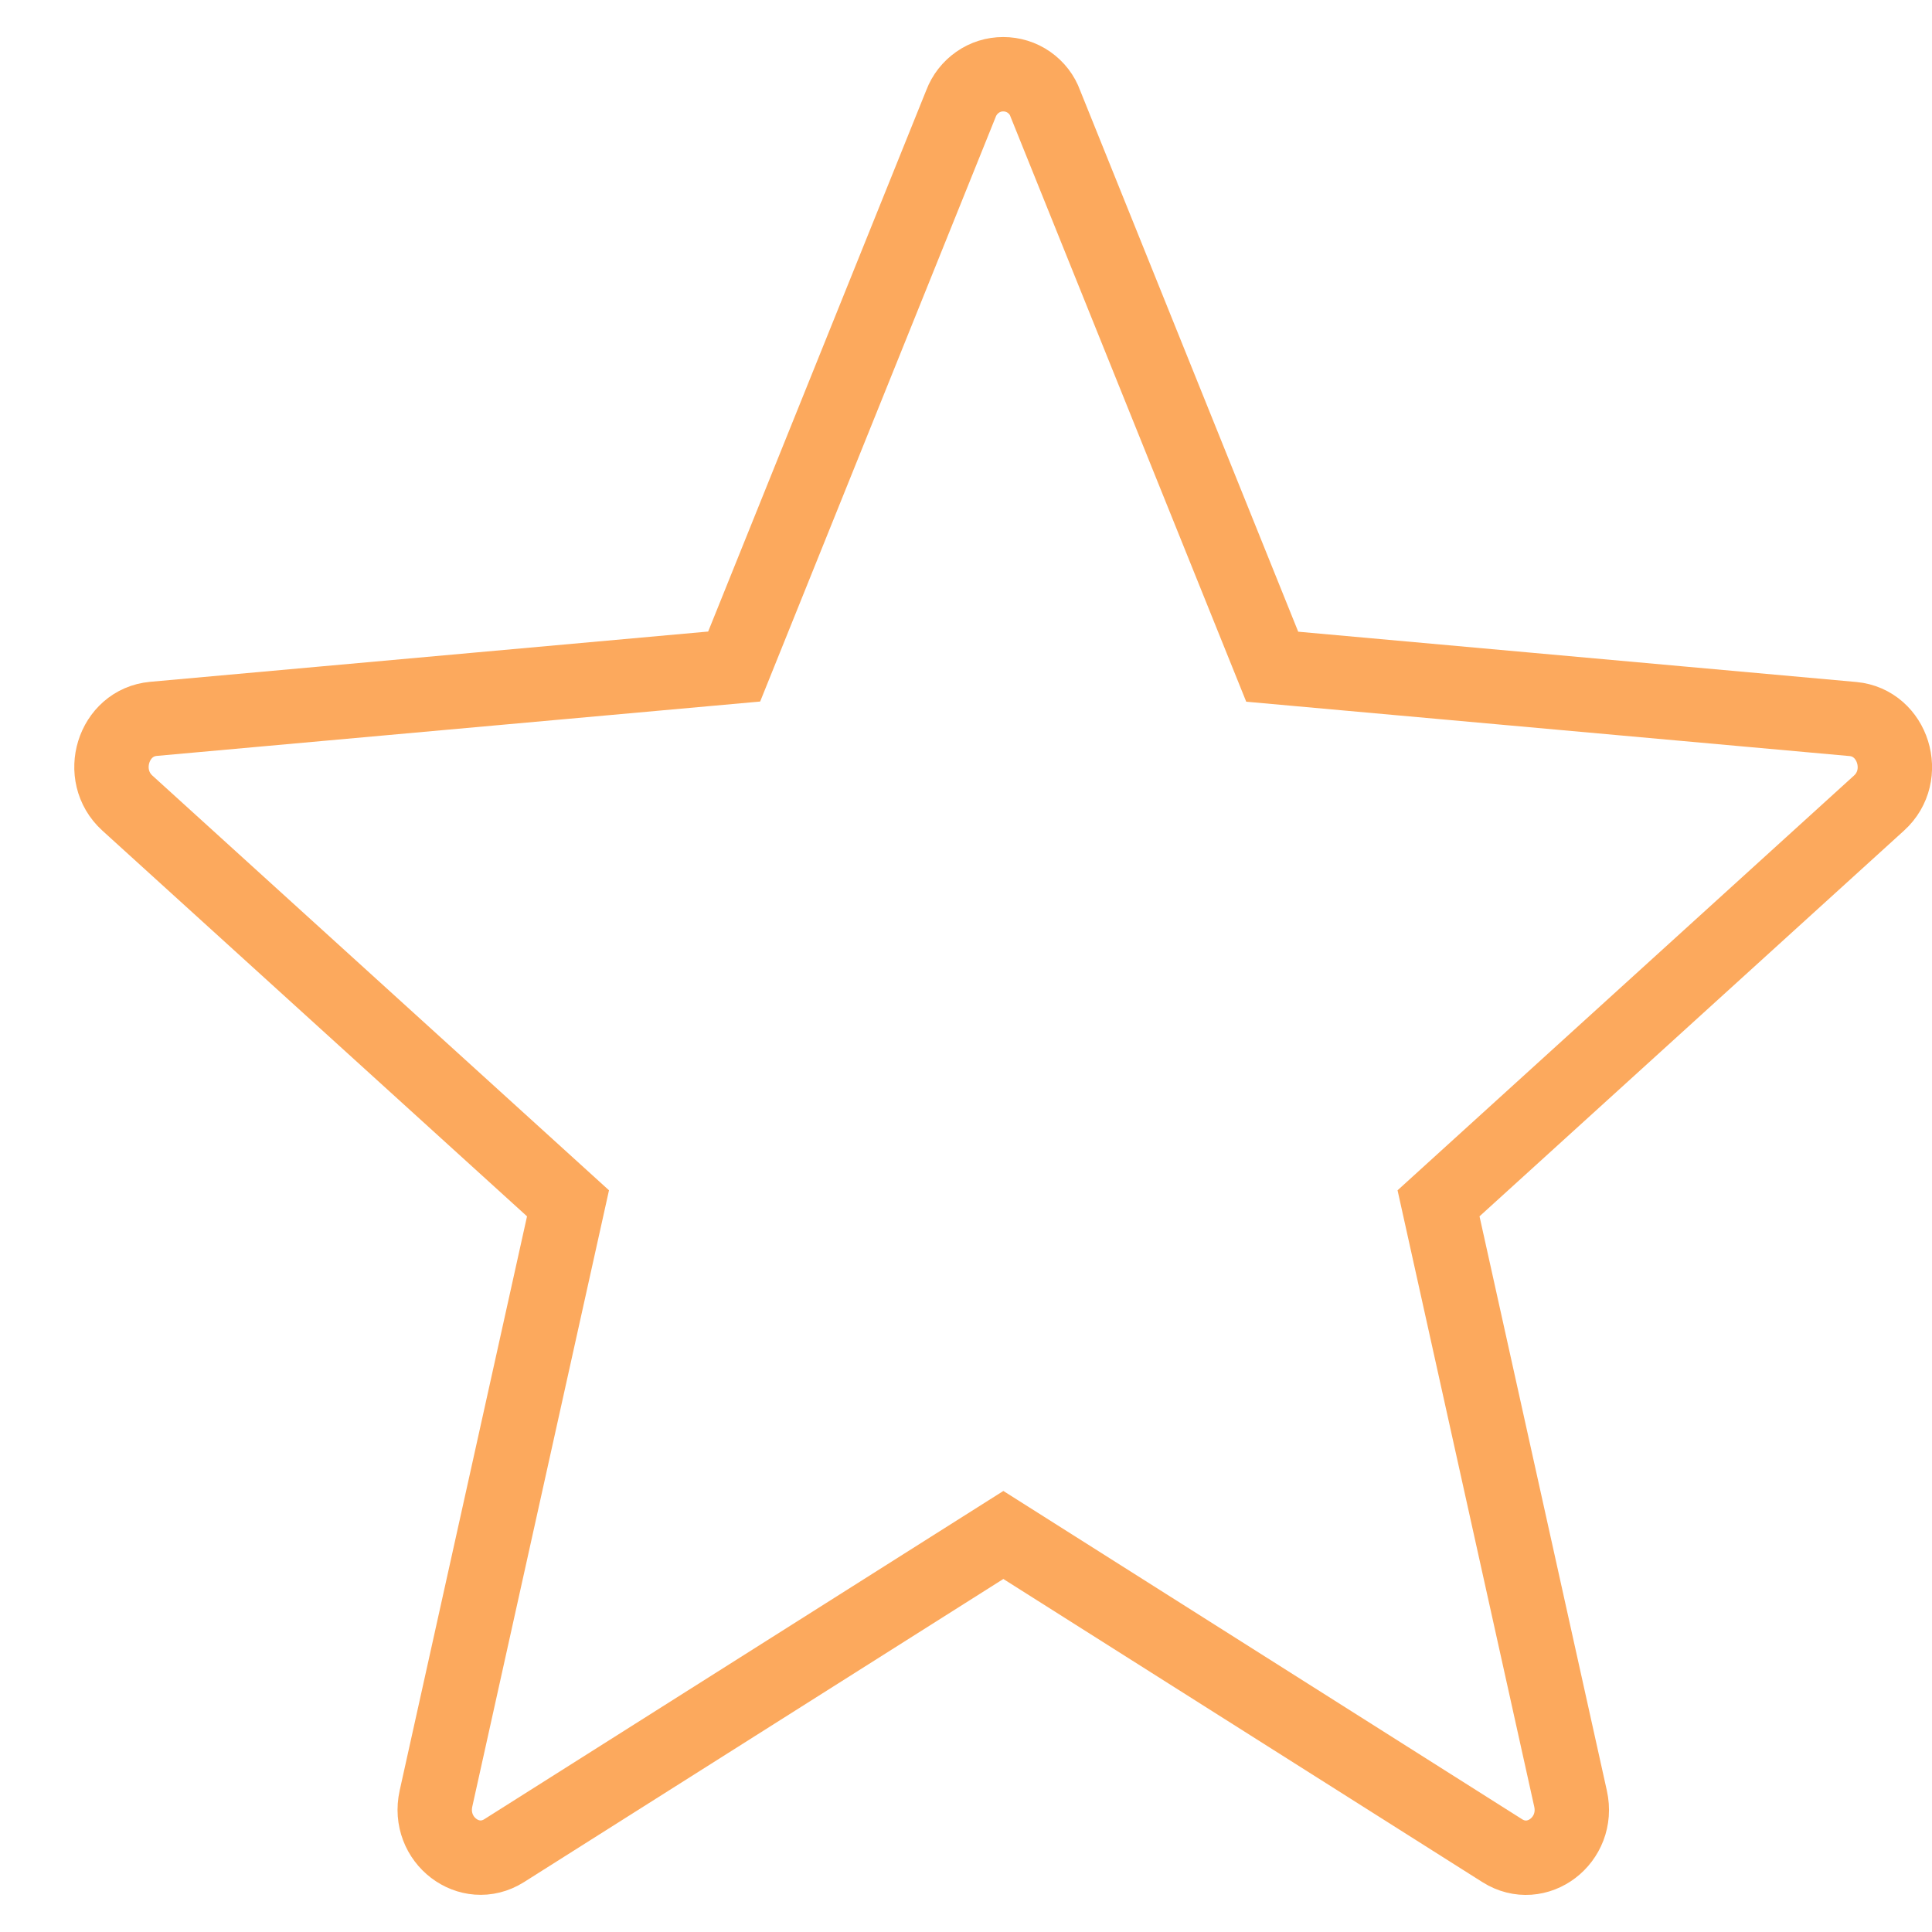 <svg width="12" height="12" viewBox="0 0 12 12" fill="none" xmlns="http://www.w3.org/2000/svg">
<path d="M6.493 0.644L7.902 4.141L11.509 4.466C11.759 4.489 11.861 4.816 11.671 4.988L8.935 7.474L9.755 11.172C9.812 11.429 9.546 11.631 9.331 11.495L6.232 9.534L3.131 11.495C2.916 11.63 2.651 11.428 2.708 11.171L3.528 7.474L0.791 4.988C0.601 4.815 0.702 4.488 0.953 4.465L4.56 4.14L5.969 0.643C5.989 0.59 6.025 0.544 6.072 0.511C6.119 0.478 6.174 0.461 6.231 0.461C6.288 0.461 6.344 0.478 6.391 0.511C6.438 0.544 6.474 0.59 6.493 0.644Z" stroke="#FCA95D" stroke-width="0.462"/>
</svg>
